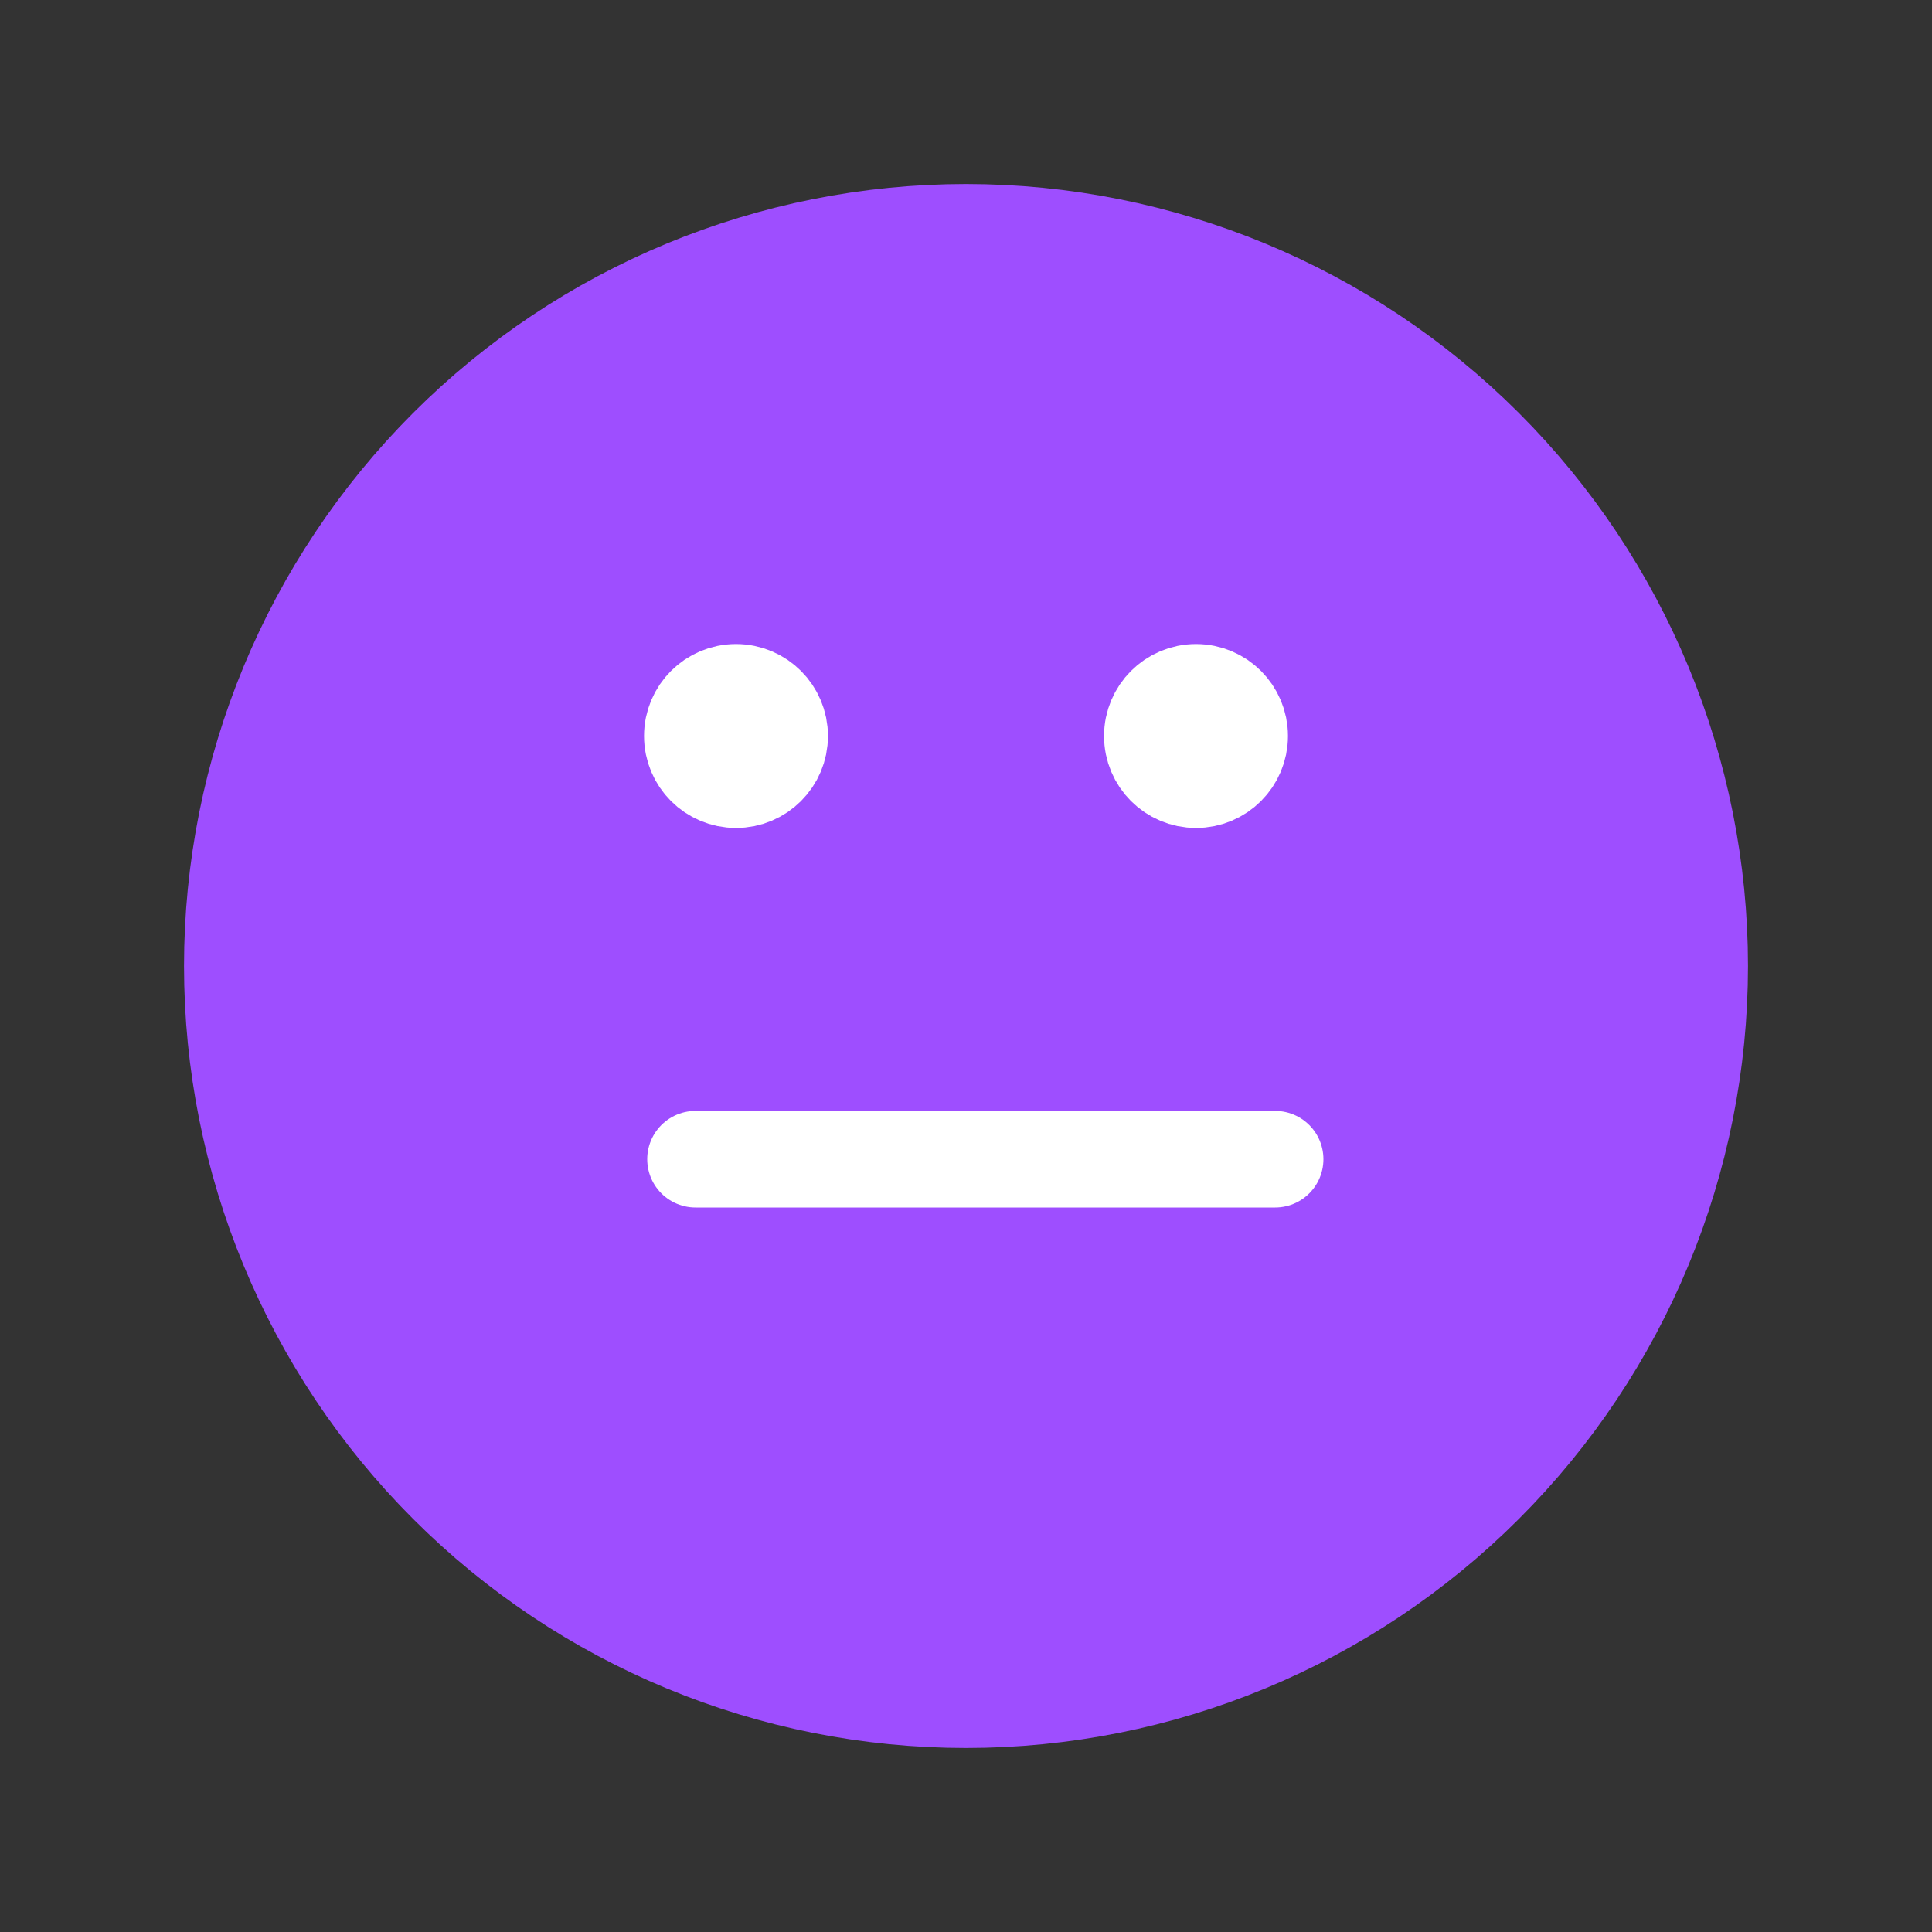 <svg width="20" height="20" viewBox="0 0 20 20" fill="none" xmlns="http://www.w3.org/2000/svg">
<rect x="0" y="0" width="20" height="20" fill="#333333" stroke="none"/>
<path fill-rule="evenodd" clip-rule="evenodd" d="M10 17.619C12.021 17.619 13.959 16.816 15.387 15.387C16.816 13.959 17.619 12.021 17.619 10C17.619 7.979 16.816 6.041 15.387 4.612C13.959 3.184 12.021 2.381 10 2.381C7.979 2.381 6.041 3.184 4.613 4.612C3.184 6.041 2.381 7.979 2.381 10C2.381 12.021 3.184 13.959 4.613 15.387C6.041 16.816 7.979 17.619 10 17.619Z" fill="#9E4EFF" stroke="#9E4EFF" stroke-width="0.952" stroke-linecap="round" stroke-linejoin="round"/>
<path d="M8.095 7.619C8.095 7.882 7.882 8.095 7.619 8.095C7.356 8.095 7.143 7.882 7.143 7.619C7.143 7.356 7.356 7.143 7.619 7.143C7.882 7.143 8.095 7.356 8.095 7.619Z" fill="#9E4EFF" stroke="white" stroke-width="0.952"/>
<path d="M12.857 7.619C12.857 7.882 12.644 8.095 12.381 8.095C12.118 8.095 11.905 7.882 11.905 7.619C11.905 7.356 12.118 7.143 12.381 7.143C12.644 7.143 12.857 7.356 12.857 7.619Z" fill="#9E4EFF" stroke="white" stroke-width="0.952"/>
<path d="M7.2 12H13.2" stroke="white" stroke-linecap="round"/>
</svg>
